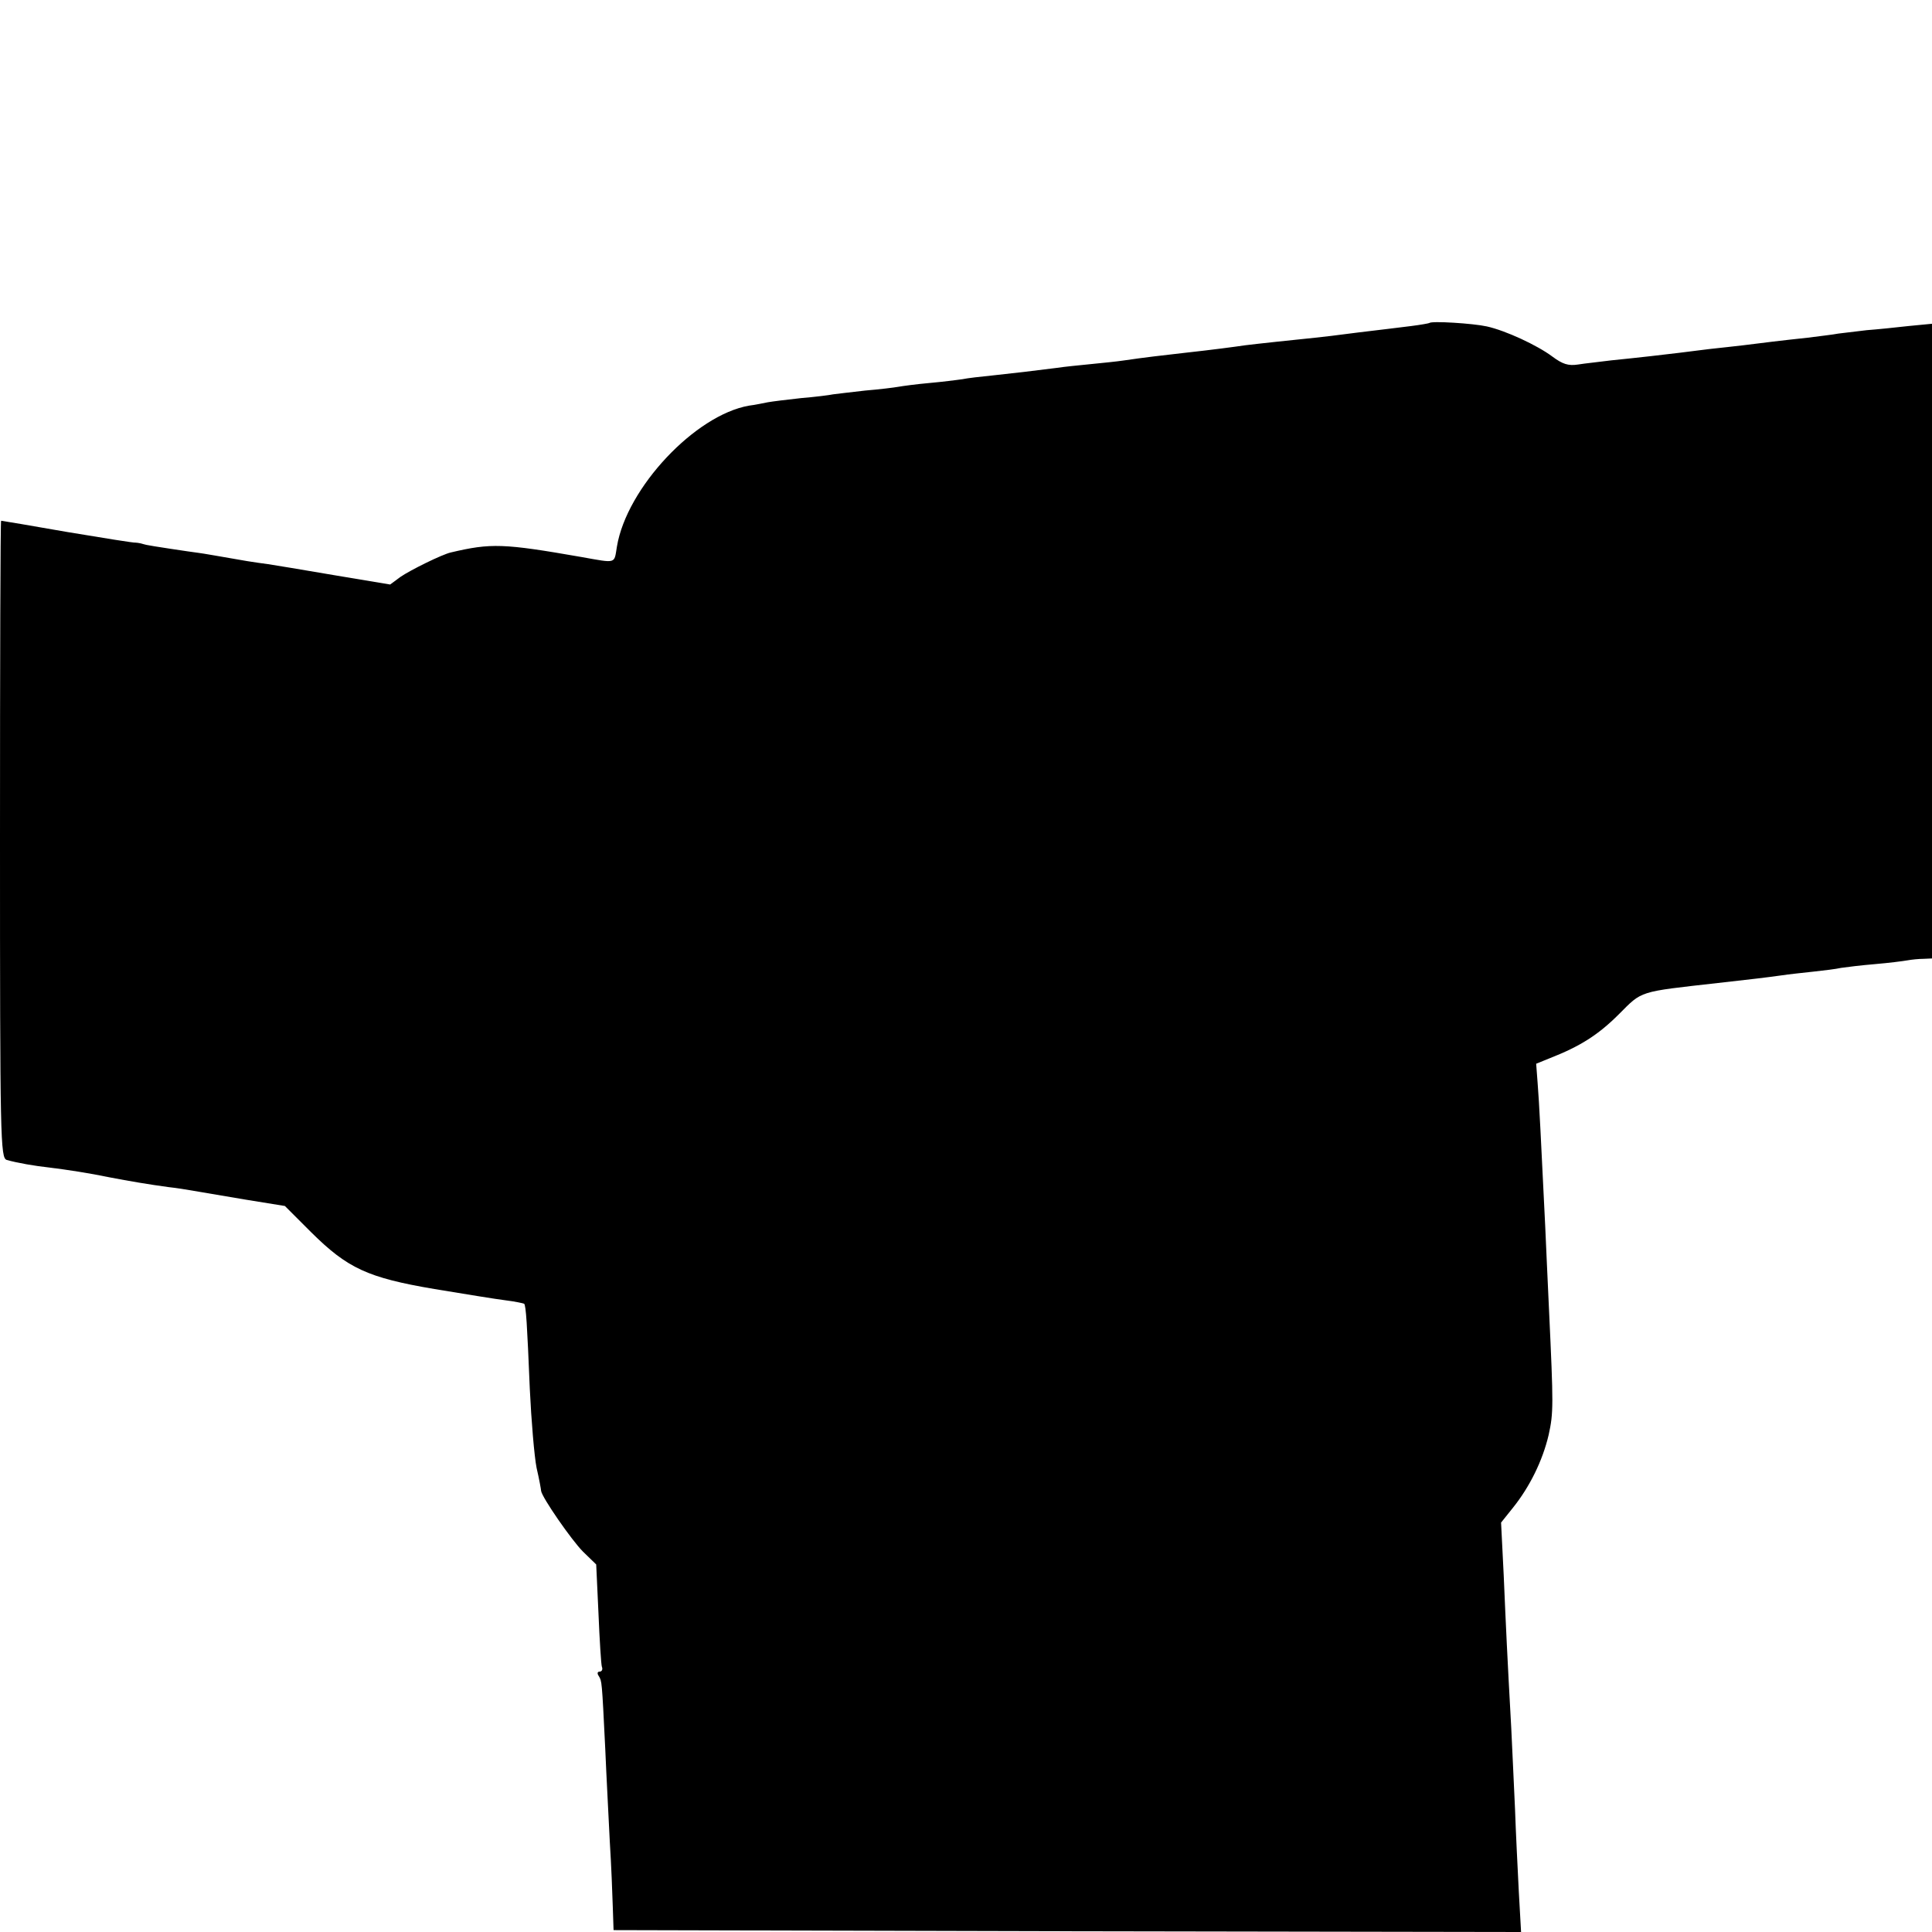 <?xml version="1.0" standalone="no"?>
<!DOCTYPE svg PUBLIC "-//W3C//DTD SVG 20010904//EN"
 "http://www.w3.org/TR/2001/REC-SVG-20010904/DTD/svg10.dtd">
<svg version="1.0" xmlns="http://www.w3.org/2000/svg"
 width="512pt" height="512pt" viewBox="0 0 512 512"
 preserveAspectRatio="xMidYMid meet">
<g transform="translate(0,512) scale(0.1,-0.1)"
fill="#000000" stroke="none">
<path d="M3788 4264 c-2 -1 -24 -5 -48 -8 -25 -3 -88 -11 -140 -17 -52 -7
-104 -13 -115 -14 -50 -5 -162 -17 -185 -20 -27 -4 -87 -12 -160 -20 -54 -6
-113 -13 -160 -20 -19 -3 -60 -7 -90 -10 -30 -3 -71 -7 -90 -10 -62 -8 -114
-14 -170 -20 -30 -3 -66 -7 -80 -10 -14 -2 -53 -7 -87 -10 -34 -3 -71 -8 -82
-10 -11 -2 -51 -7 -88 -10 -37 -4 -76 -9 -85 -10 -9 -2 -48 -7 -85 -10 -37 -4
-77 -9 -88 -11 -11 -2 -33 -7 -50 -9 -143 -25 -324 -218 -350 -373 -8 -47 1
-45 -95 -28 -206 36 -239 37 -345 12 -23 -5 -108 -47 -134 -65 l-27 -20 -150
25 c-82 14 -160 27 -174 29 -14 2 -38 5 -55 8 -64 11 -120 21 -130 22 -17 2
-130 19 -137 21 -5 1 -11 3 -15 4 -5 1 -11 2 -14 2 -3 -1 -84 12 -180 28 -96
17 -175 30 -176 30 -2 0 -3 -380 -3 -844 0 -796 1 -845 18 -850 28 -8 75 -16
112 -20 49 -6 107 -15 160 -26 52 -10 105 -19 157 -26 20 -2 50 -7 67 -10 17
-3 78 -13 136 -23 l105 -17 70 -70 c96 -95 149 -120 326 -150 79 -13 164 -27
189 -30 25 -3 47 -8 49 -9 5 -5 8 -55 15 -225 4 -85 12 -180 18 -210 7 -30 12
-58 12 -61 2 -17 81 -131 111 -161 l35 -34 6 -129 c3 -72 7 -136 9 -142 3 -7
0 -13 -6 -13 -6 0 -7 -5 -2 -12 8 -14 8 -9 17 -193 3 -72 9 -182 12 -245 4
-63 7 -142 8 -175 l2 -60 1202 -3 1203 -2 -6 107 c-3 60 -8 158 -10 218 -3 61
-7 157 -10 215 -11 199 -14 265 -20 405 l-7 140 32 40 c44 55 78 124 94 192
13 59 13 77 1 333 -4 80 -8 179 -10 220 -11 225 -16 330 -20 378 l-4 53 37 15
c79 31 127 61 182 116 63 63 50 59 263 83 81 9 132 15 167 20 19 3 58 7 85 10
28 3 61 7 74 10 13 2 54 7 90 10 36 3 75 8 86 10 11 2 30 4 43 4 l22 1 0 841
0 841 -62 -6 c-35 -4 -84 -9 -111 -11 -26 -3 -60 -7 -75 -9 -15 -3 -52 -7 -82
-11 -66 -7 -123 -14 -170 -20 -19 -2 -60 -7 -90 -10 -30 -4 -66 -8 -80 -10
-32 -4 -110 -13 -180 -20 -30 -4 -70 -8 -88 -11 -26 -4 -41 1 -68 21 -40 30
-124 69 -174 80 -36 8 -147 15 -152 9z"/>
</g>
</svg>
